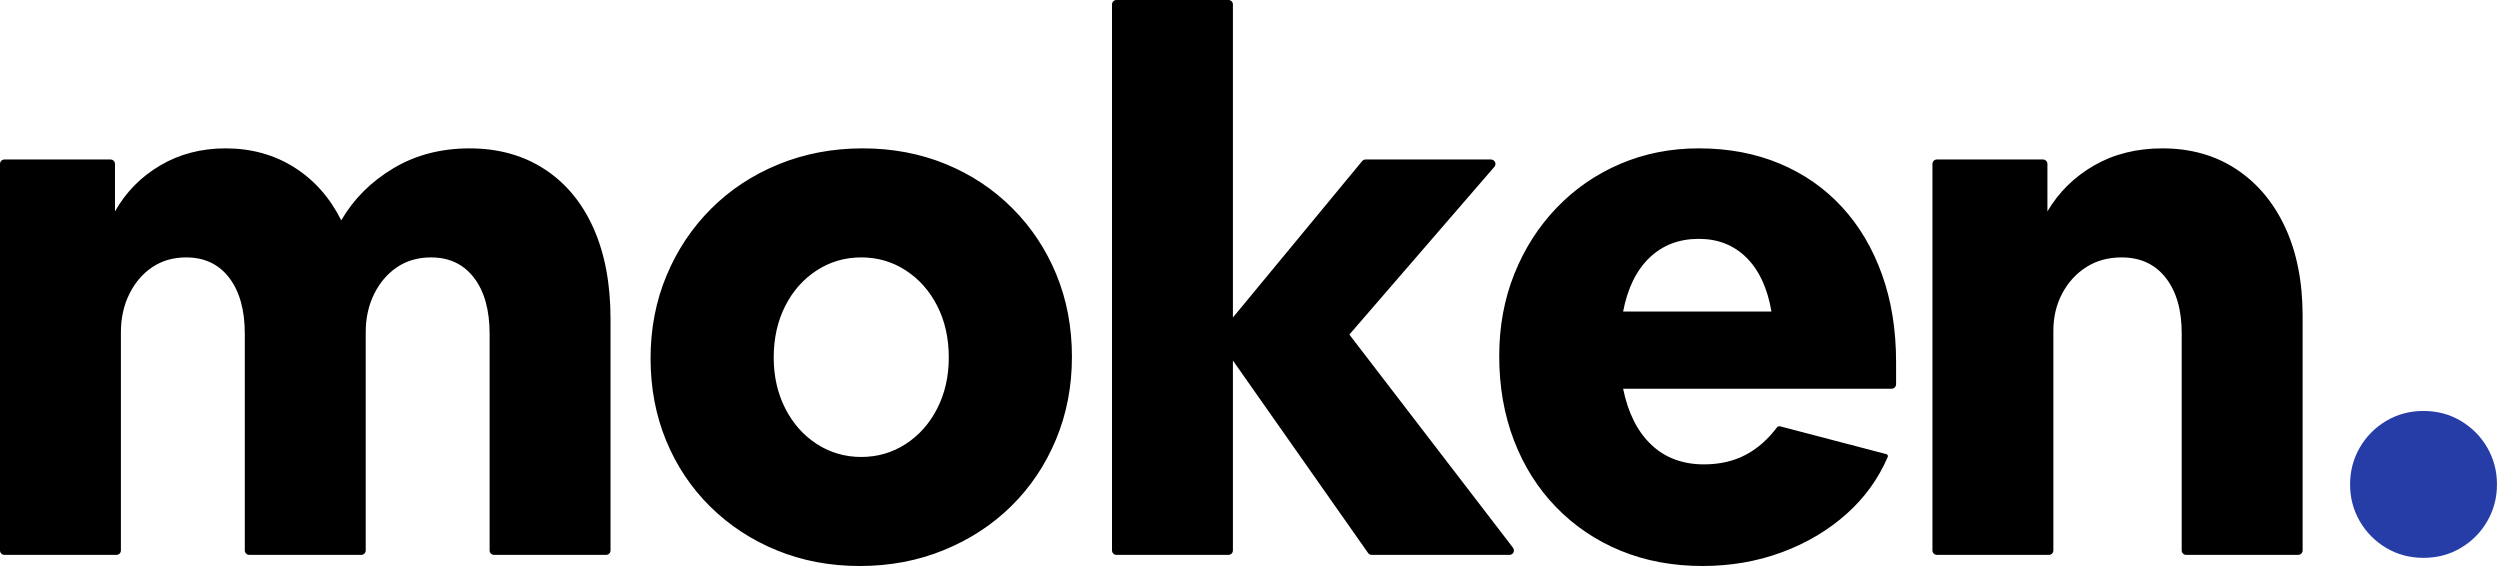 <svg xmlns="http://www.w3.org/2000/svg" width="177" height="41" viewBox="0 0 177 41">
    <g fill="none" fill-rule="evenodd">
        <g fill-rule="nonzero">
            <g>
                <g>
                    <g>
                        <path fill="#000" d="M8.56 38.97V23.53c0-1.016.202-1.926.605-2.732.403-.805.945-1.435 1.628-1.89.683-.456 1.48-.683 2.39-.683 1.295 0 2.31.481 3.046 1.444.735.963 1.103 2.285 1.103 3.965V38.97c0 .174.141.316.315.316h7.93c.175 0 .316-.142.316-.316V23.53c0-1.016.201-1.926.604-2.732.402-.805.945-1.435 1.628-1.89.683-.456 1.48-.683 2.39-.683 1.295 0 2.31.481 3.046 1.444.735.963 1.103 2.285 1.103 3.965V38.97c0 .174.14.316.315.316h7.93c.175 0 .316-.142.316-.316V22.584c0-2.486-.403-4.63-1.208-6.434-.806-1.803-1.961-3.195-3.467-4.175-1.505-.98-3.274-1.47-5.304-1.47-2.031 0-3.834.472-5.41 1.417-1.576.946-2.801 2.171-3.676 3.677-.806-1.611-1.917-2.863-3.336-3.756-1.418-.892-3.037-1.339-4.858-1.339-1.715 0-3.256.403-4.622 1.208-1.365.805-2.433 1.89-3.203 3.256v-3.36c0-.175-.141-.316-.315-.316H.316c-.175 0-.316.141-.316.315V38.97c0 .174.141.316.315.316h7.93c.175 0 .316-.142.316-.316zm52.312 1.103c2.135 0 4.122-.376 5.96-1.129 1.839-.753 3.432-1.794 4.78-3.125 1.348-1.33 2.399-2.897 3.151-4.7.753-1.804 1.13-3.756 1.13-5.856 0-2.101-.368-4.045-1.103-5.83-.736-1.786-1.777-3.353-3.125-4.7-1.348-1.349-2.924-2.39-4.727-3.126-1.803-.735-3.755-1.103-5.856-1.103-2.136 0-4.123.377-5.961 1.13-1.839.752-3.432 1.803-4.78 3.15-1.348 1.349-2.398 2.924-3.151 4.727-.753 1.804-1.13 3.756-1.13 5.857 0 2.1.368 4.044 1.104 5.83.735 1.785 1.777 3.343 3.125 4.674 1.348 1.33 2.923 2.363 4.727 3.098 1.803.736 3.755 1.103 5.856 1.103zm.105-7.72c-1.156 0-2.206-.307-3.152-.92-.945-.612-1.689-1.452-2.232-2.52-.542-1.068-.814-2.267-.814-3.598 0-1.366.272-2.582.814-3.65.543-1.068 1.287-1.908 2.232-2.521.946-.613 1.996-.92 3.152-.92 1.155 0 2.206.307 3.15.92.946.613 1.69 1.453 2.233 2.52.543 1.069.814 2.285.814 3.651 0 1.33-.271 2.53-.814 3.598-.543 1.068-1.287 1.908-2.232 2.52-.945.613-1.996.92-3.151.92zM87.29 38.97V25.525l9.57 13.627c.058.084.155.134.257.134h9.754c.174 0 .315-.142.315-.316 0-.069-.023-.136-.065-.191L95.535 23.687 105.8 11.813c.114-.131.1-.33-.032-.444-.058-.05-.13-.077-.206-.077h-8.88c-.093 0-.182.042-.242.114l-9.15 11.073V.315c0-.174-.14-.315-.315-.315h-7.93c-.174 0-.315.141-.315.315V38.97c0 .174.14.316.315.316h7.93c.174 0 .316-.142.316-.316zm33.245 1.103c1.996 0 3.87-.324 5.62-.971 1.75-.648 3.283-1.558 4.596-2.731 1.27-1.135 2.236-2.474 2.9-4.017.032-.075-.002-.162-.077-.195l-.021-.007-7.52-1.968c-.085-.022-.174.008-.226.078-.645.853-1.378 1.497-2.2 1.933-.857.455-1.846.683-2.967.683-1.505 0-2.748-.464-3.729-1.392-.98-.928-1.645-2.25-1.995-3.965h19.012c.174 0 .315-.141.315-.315V25.63c0-2.276-.332-4.342-.998-6.197-.665-1.856-1.61-3.45-2.836-4.78-1.225-1.33-2.696-2.354-4.412-3.072-1.715-.718-3.624-1.077-5.724-1.077-1.996 0-3.852.368-5.568 1.103-1.715.735-3.212 1.768-4.49 3.099-1.278 1.33-2.276 2.888-2.994 4.674-.718 1.786-1.076 3.73-1.076 5.83 0 2.17.35 4.167 1.05 5.987.7 1.821 1.698 3.397 2.994 4.727 1.295 1.33 2.818 2.355 4.569 3.073 1.75.717 3.676 1.076 5.777 1.076zm4.885-18.014h-10.504c.315-1.646.936-2.915 1.864-3.808.928-.893 2.092-1.34 3.493-1.34 1.365 0 2.494.447 3.387 1.34.893.893 1.48 2.162 1.76 3.808zm19.958 16.911V23.424c0-.98.21-1.864.63-2.652.42-.788.989-1.41 1.707-1.865.718-.455 1.55-.682 2.495-.682 1.33 0 2.372.481 3.124 1.444.753.963 1.13 2.267 1.13 3.913V38.97c0 .174.14.316.315.316h7.93c.174 0 .316-.142.316-.316V22.374c0-2.416-.412-4.508-1.235-6.276-.822-1.769-1.978-3.143-3.466-4.123-1.488-.98-3.23-1.47-5.226-1.47-1.82 0-3.431.402-4.832 1.207-1.4.805-2.503 1.89-3.309 3.256v-3.36c0-.175-.14-.316-.315-.316h-7.51c-.174 0-.315.141-.315.315V38.97c0 .174.14.316.315.316h7.93c.174 0 .316-.142.316-.316z" transform="translate(-110 -63) translate(-1) translate(0 3) translate(111 60)"/>
                        <path fill="#263DA8" d="M171.585 39.496c.98 0 1.865-.237 2.653-.71.788-.472 1.41-1.102 1.864-1.89.455-.788.683-1.655.683-2.6 0-.945-.228-1.812-.683-2.6-.455-.788-1.076-1.418-1.864-1.89-.788-.473-1.672-.71-2.653-.71-.98 0-1.864.237-2.652.71-.788.472-1.41 1.102-1.864 1.89-.456.788-.683 1.655-.683 2.6 0 .945.227 1.812.683 2.6.455.788 1.076 1.418 1.864 1.89.788.473 1.672.71 2.652.71z" transform="translate(-110 -63) translate(-1) translate(0 3) translate(111 60)"/>
                    </g>
                </g>
            </g>
        </g>
    </g>
</svg>
